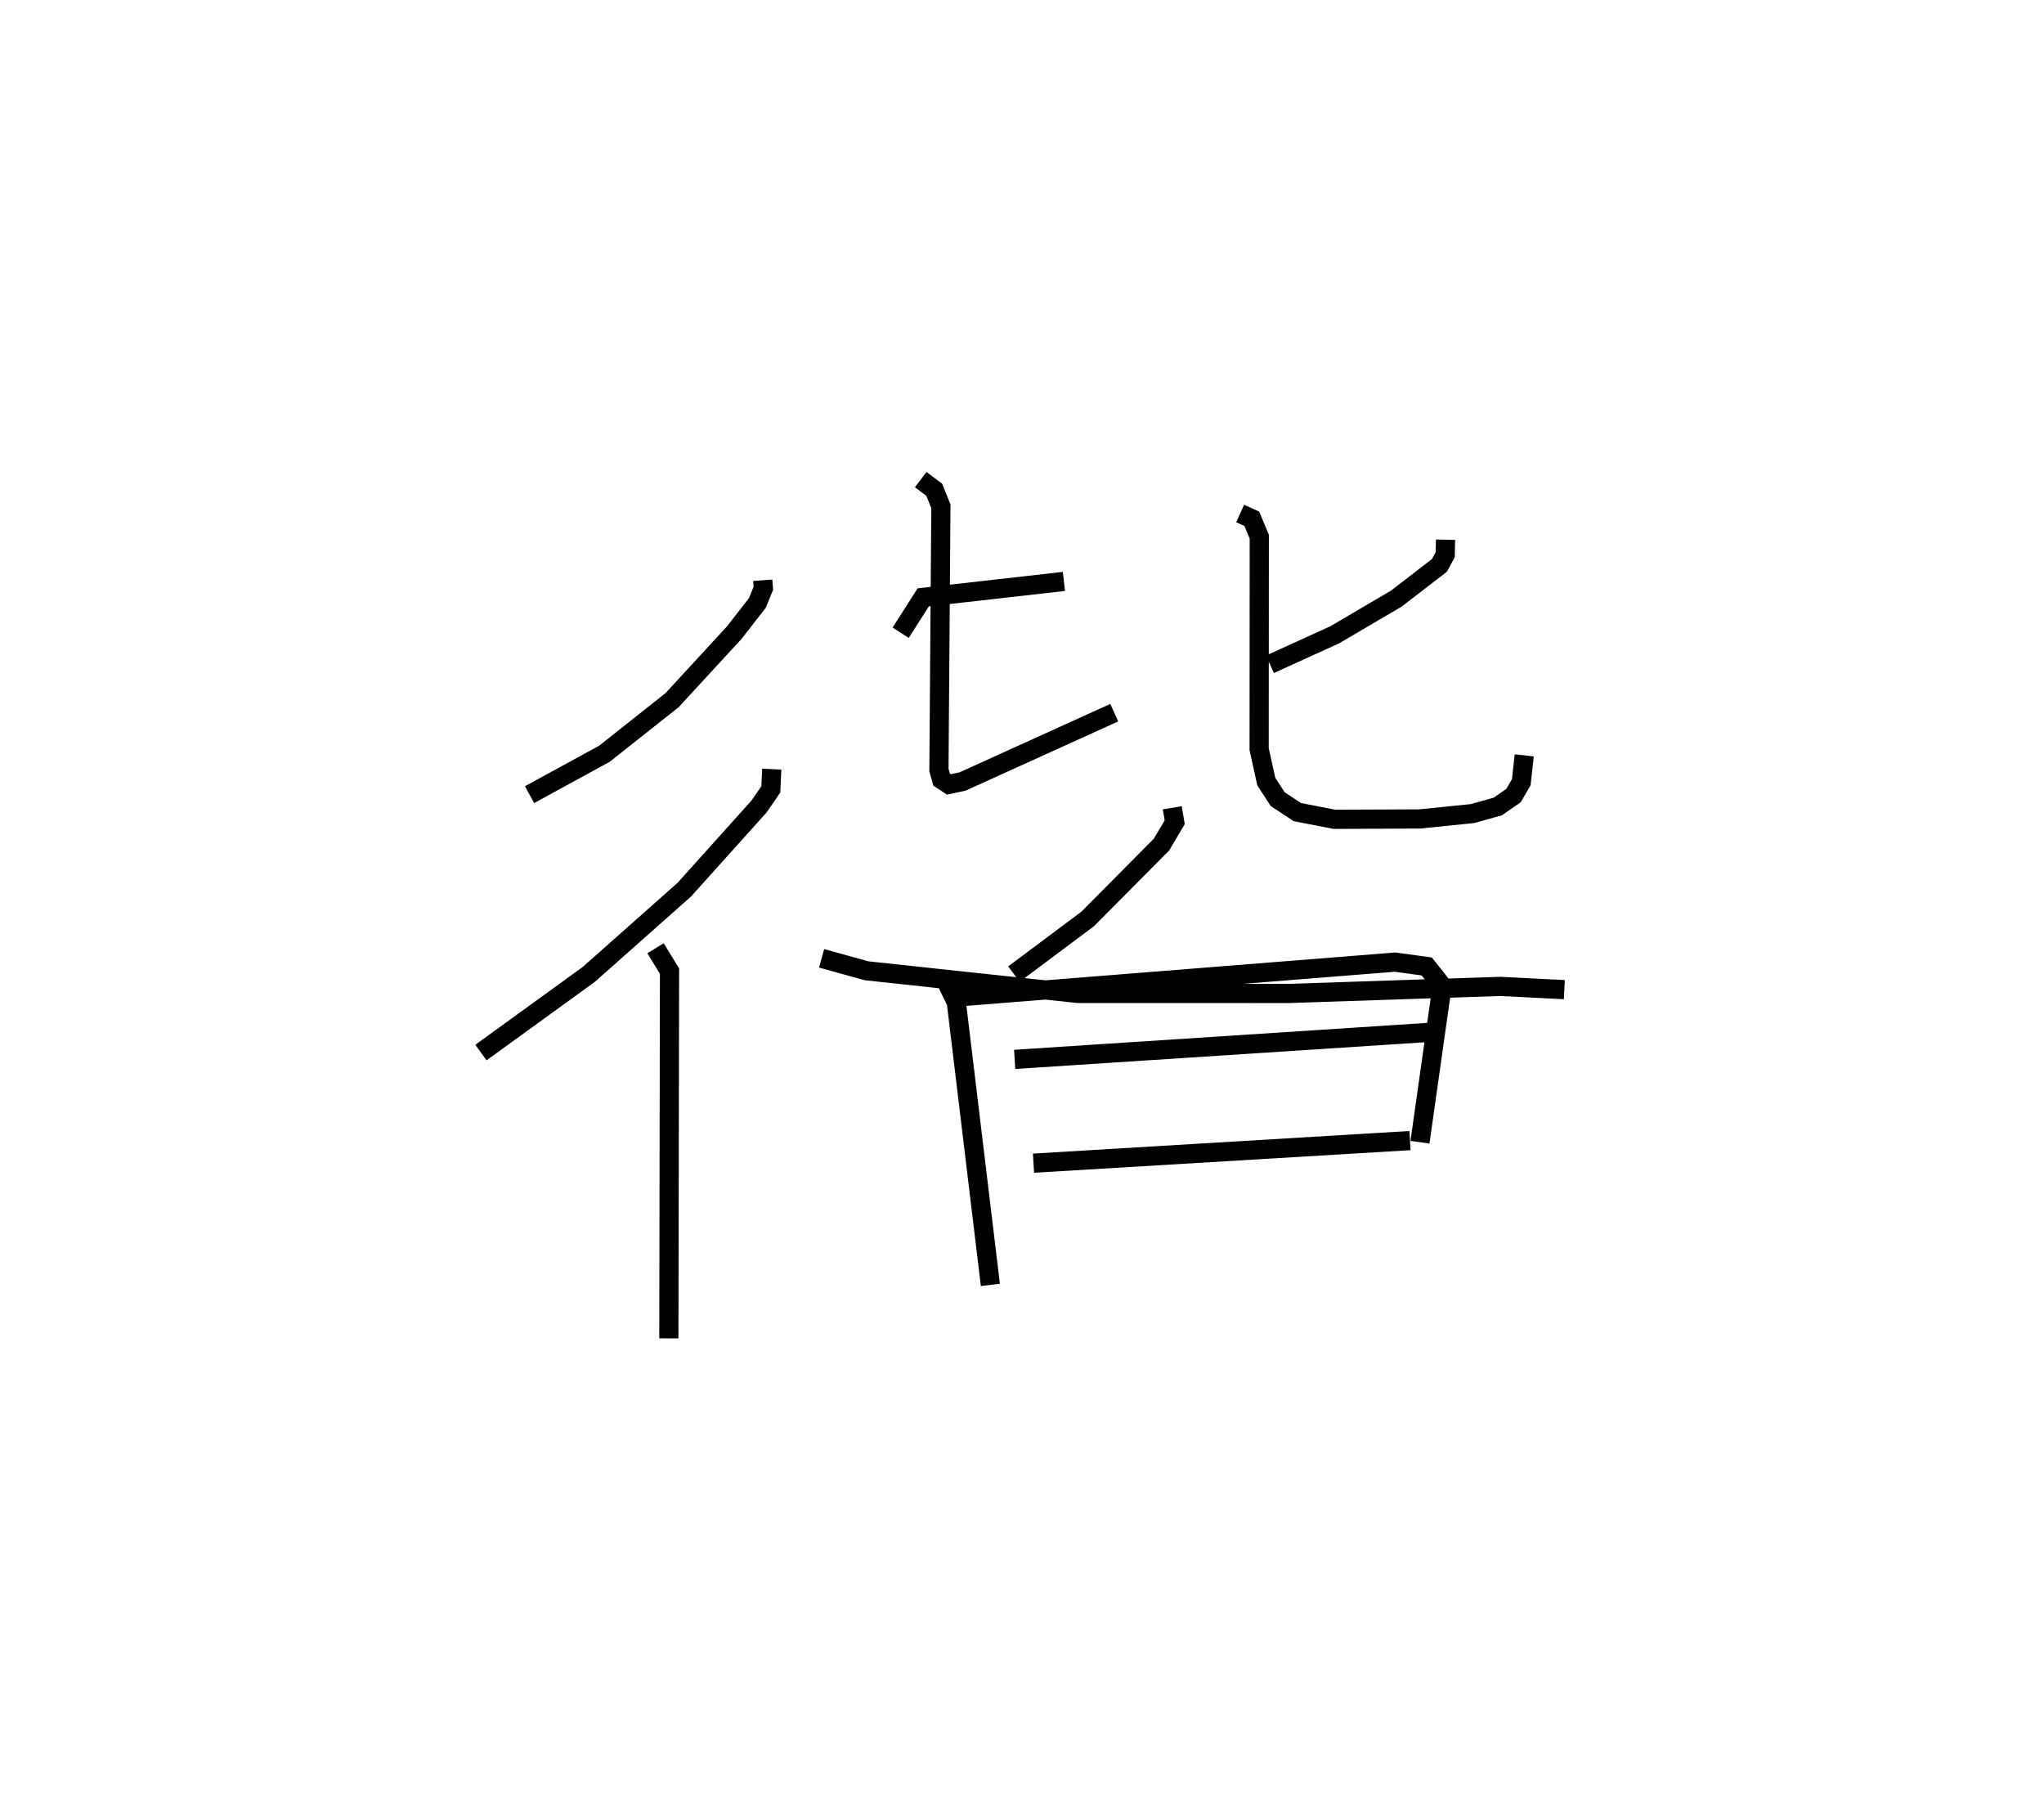 <?xml version="1.0" encoding="utf-8" ?>
<svg baseProfile="full" height="94.759" version="1.1" width="106.565" xmlns="http://www.w3.org/2000/svg" xmlns:ev="http://www.w3.org/2001/xml-events" xmlns:xlink="http://www.w3.org/1999/xlink"><defs /><rect fill="white" height="94.759" width="106.565" x="0" y="0" /><path d="M25,26.497 m0.0,0.0 m14.767,3.747 l0.03,0.421 -0.312,0.763 l-1.209,1.552 -3.237,3.514 l-3.53,2.795 -3.9,2.13 m12.627,-1.329 l-0.049,1.055 -0.615,0.892 l-3.898,4.337 -4.98,4.416 l-5.62,4.072 m9.102,-5.436 l0.73,1.19 -0.035,19.142 m12.086,-36.778 l1.176,-1.844 7.335,-0.831 m-7.465,-5.307 l0.704,0.531 0.347,0.858 l-0.102,13.744 0.142,0.509 l0.379,0.245 0.711,-0.151 l7.908,-3.588 m17.272,-9.015 l-0.017,0.781 -0.3,0.556 l-2.248,1.733 -3.219,1.89 l-3.371,1.533 m-1.553,-7.86 l0.607,0.276 0.391,0.935 l-0.008,11.074 0.372,1.684 l0.591,0.916 1.028,0.68 l1.94,0.376 4.442,-0.02 l2.749,-0.279 1.319,-0.369 l0.819,-0.568 0.407,-0.697 l0.154,-1.4 m-18.349,2.732 l0.126,0.756 -0.692,1.165 l-3.839,3.868 -3.851,2.878 m-3.632,0.179 l0.629,1.291 1.775,14.731 m-1.562,-15.02 l22.663,-1.804 1.65,0.227 l0.716,0.904 0.014,0.609 l-1.084,7.647 m-21.13,-4.317 l21.571,-1.406 m-20.59,6.816 l19.629,-1.178 m-30.675,-9.499 l2.344,0.649 11,1.179 l11.008,0.003 11.045,-0.368 l3.326,0.169 " fill="none" stroke="black" stroke-width="1" /></svg>